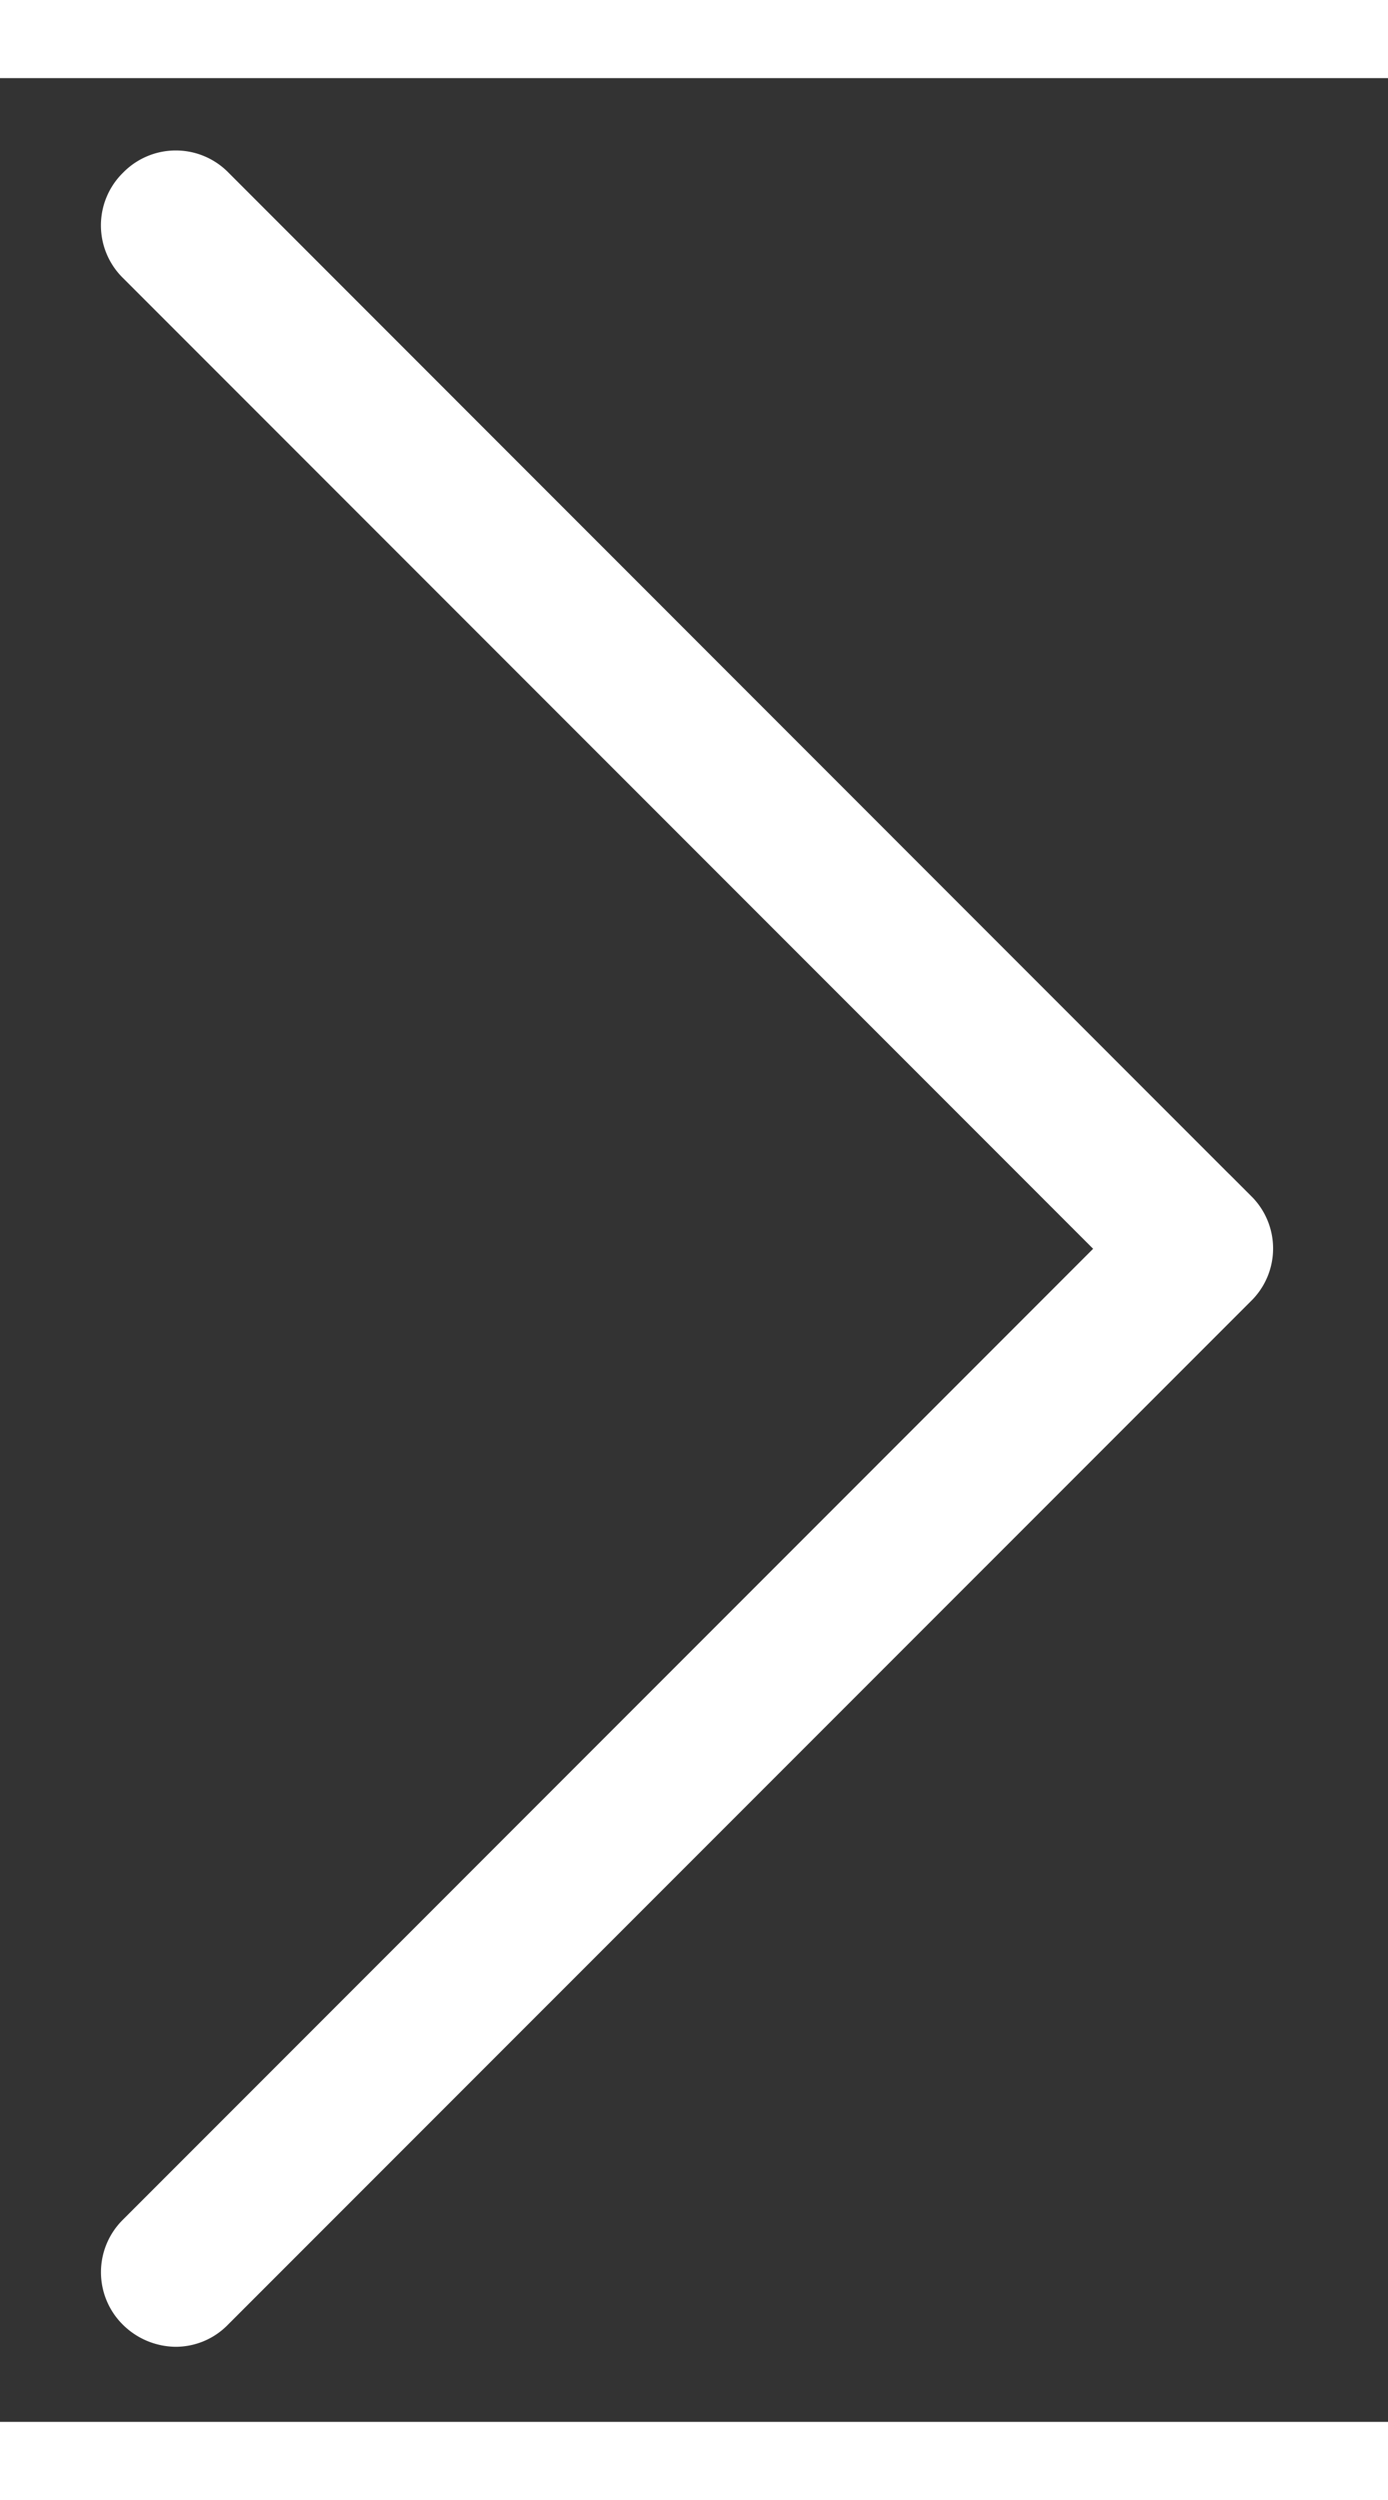 <svg xmlns="http://www.w3.org/2000/svg" width="15" height="27" viewBox="0 0 16 27"><rect x="0" y="0" width="16" height="27" fill="#333333" stroke="none"/><g><g><path fill="#fff" d="M14.321 12.99L2.528 1.195a.7.7 0 0 0-1.003 0 .7.7 0 0 0 0 1.003l11.288 11.288L1.525 24.775a.7.7 0 0 0 0 1.002.725.725 0 0 0 .497.208.69.69 0 0 0 .497-.208l11.794-11.793a.698.698 0 0 0 .008-.995z"/><path fill="none" stroke="#fff" stroke-miterlimit="50" stroke-width=".3" d="M14.321 12.99v0L2.528 1.195a.7.7 0 0 0-1.003 0 .7.7 0 0 0 0 1.003l11.288 11.288v0L1.525 24.775a.7.7 0 0 0 0 1.002.725.725 0 0 0 .497.208.69.69 0 0 0 .497-.208l11.794-11.793a.698.698 0 0 0 .008-.995z"/></g></g></svg>